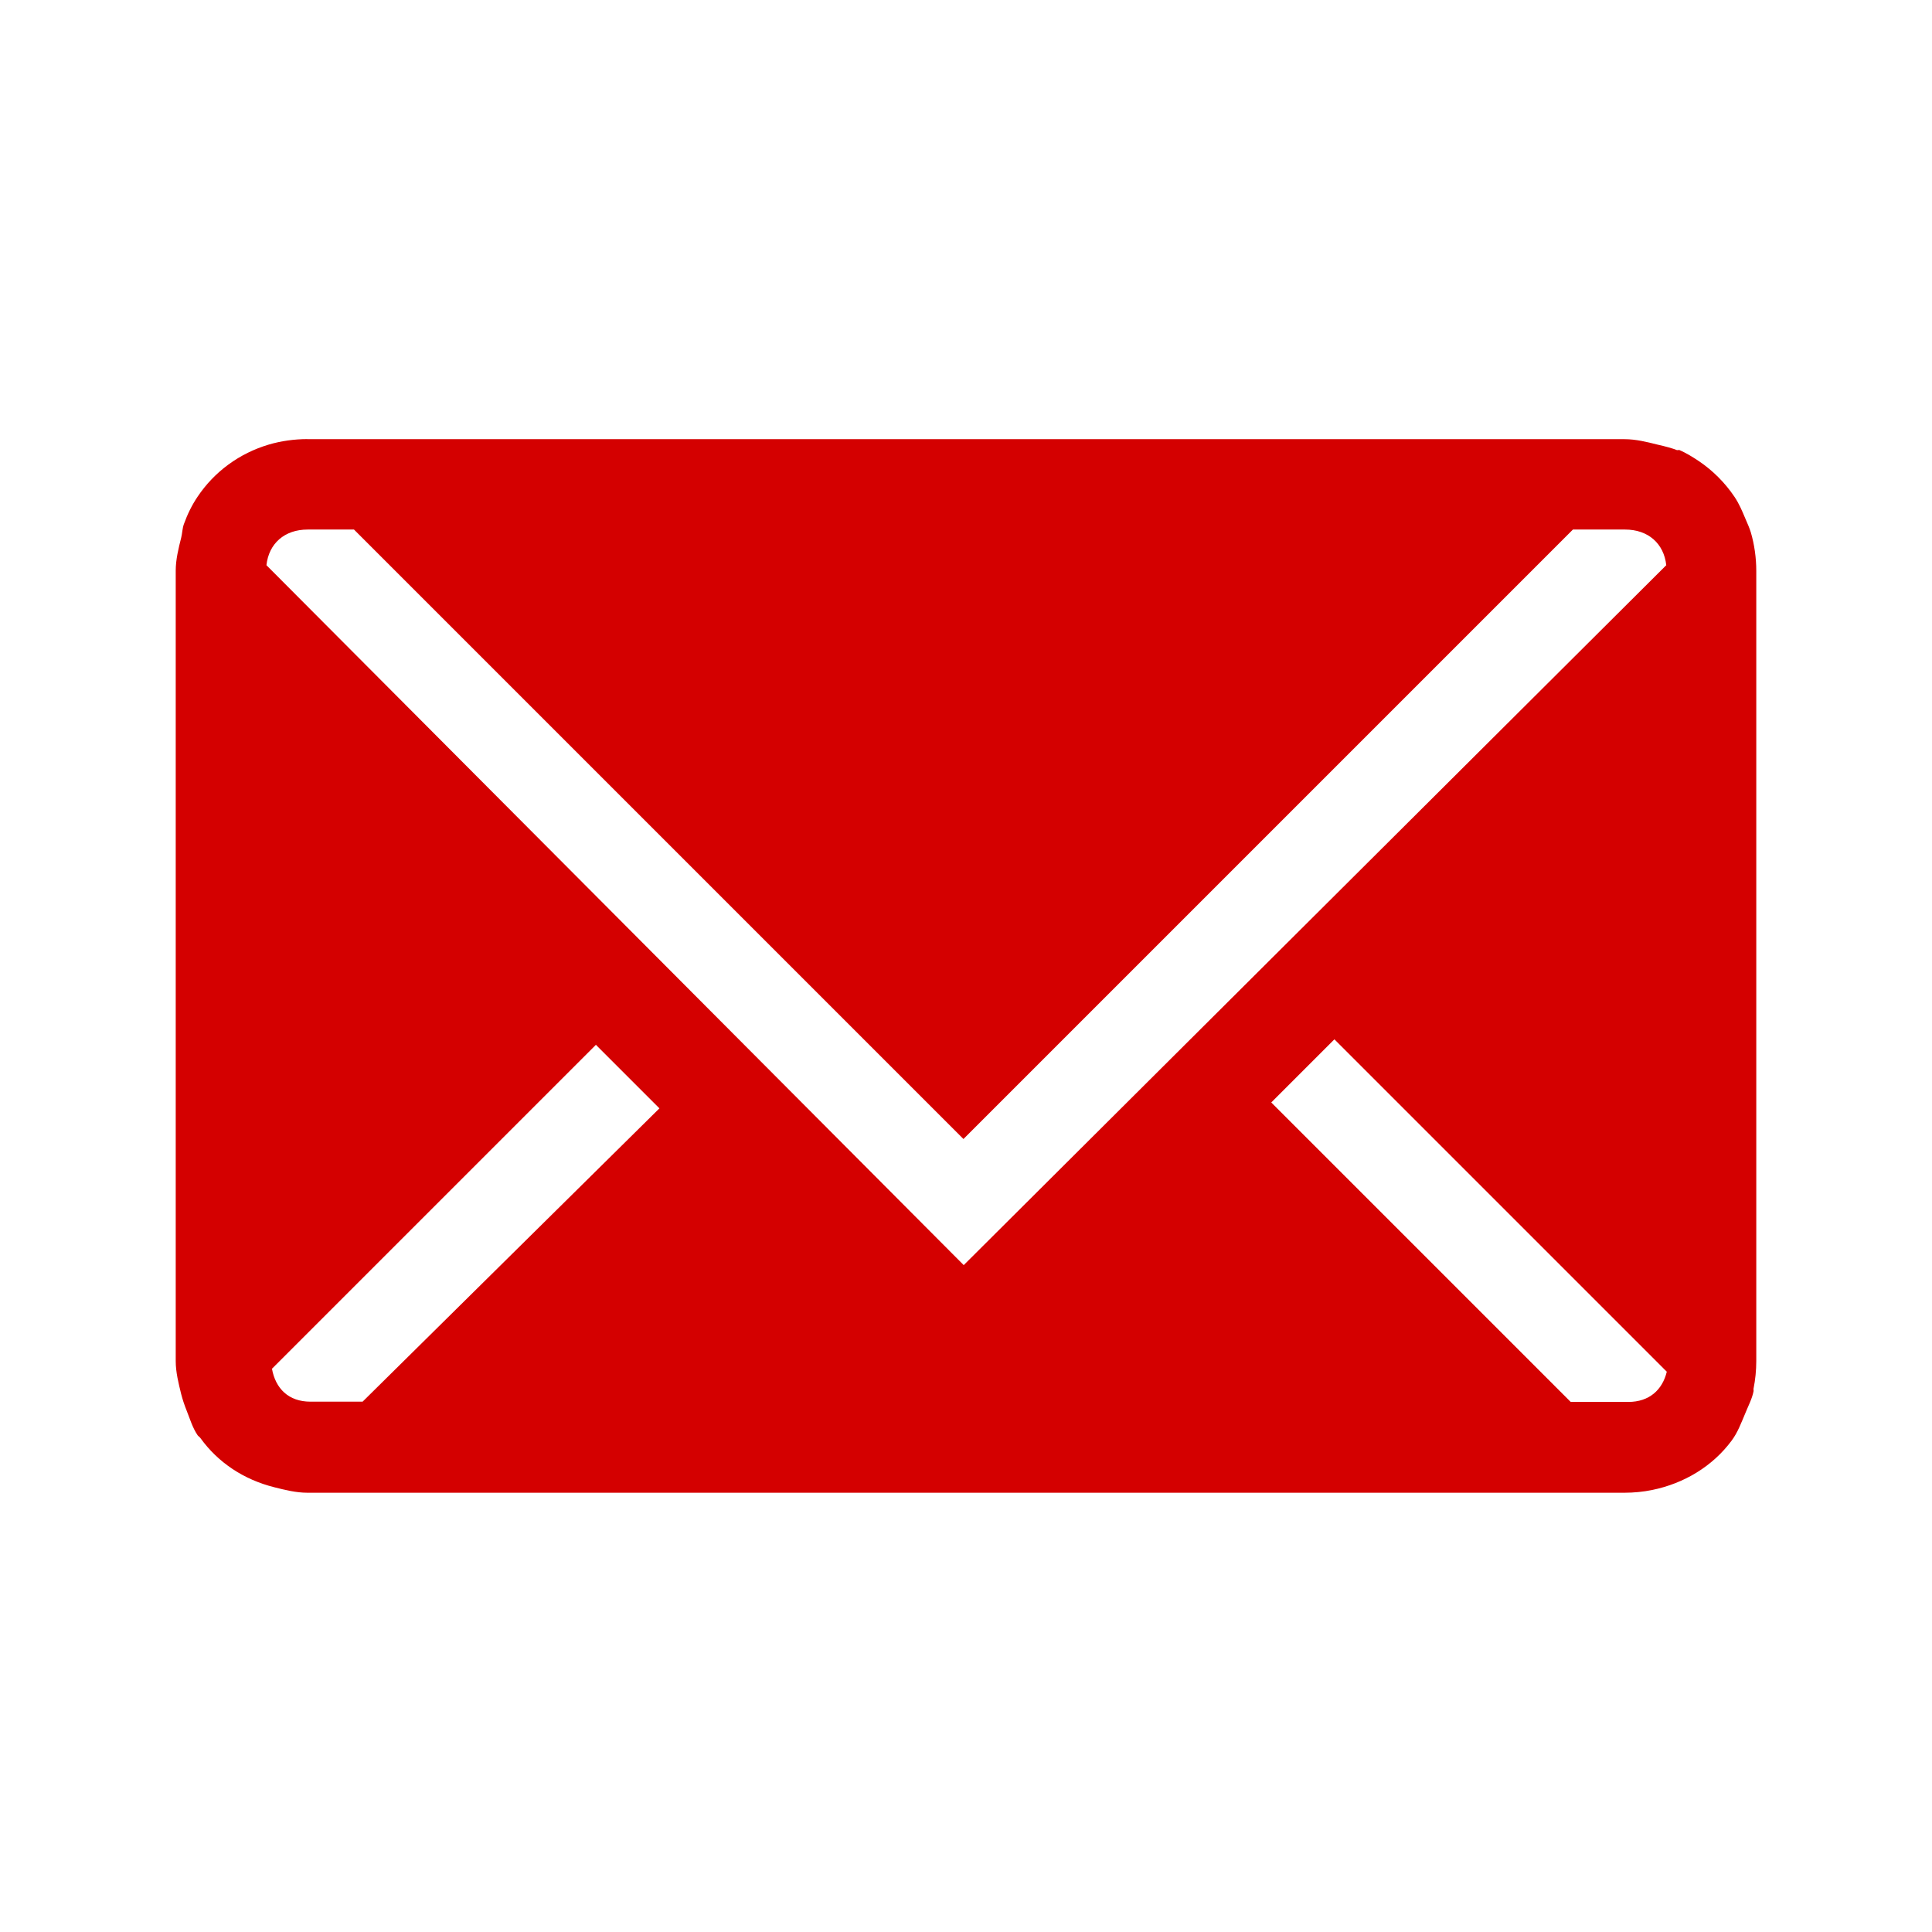 <?xml version="1.0" encoding="UTF-8"?>
<svg width="22" height="22" version="1.1" xmlns="http://www.w3.org/2000/svg">
 <path class="error" d="m3.5 5c-0.149 0-0.302 0.022-0.438 0.062-0.337 0.1-0.621 0.309-0.812 0.594-0.066 0.098-0.115 0.199-0.156 0.312-0.018 0.05-0.018 0.104-0.031 0.156-0.03 0.119-0.062 0.247-0.062 0.375v9c0 0.128 0.033 0.256 0.062 0.375 0.017 0.066 0.037 0.125 0.062 0.188 0.04 0.1 0.066 0.193 0.125 0.281 0.008 0.011 0.023 0.02 0.031 0.031 0.203 0.282 0.496 0.475 0.844 0.562 0.119 0.03 0.247 0.062 0.375 0.062h15c0.104 0 0.215-0.011 0.312-0.031 0.368-0.075 0.691-0.272 0.906-0.562 0.071-0.095 0.109-0.202 0.156-0.312 0.033-0.083 0.076-0.161 0.094-0.25 2e-3 -0.01-0.002-0.021 0-0.031 0.02-0.098 0.031-0.209 0.031-0.312v-9c0-0.149-0.022-0.302-0.062-0.438-0.016-0.053-0.041-0.106-0.062-0.156-0.038-0.09-0.071-0.17-0.125-0.25-0.108-0.16-0.247-0.299-0.406-0.406-0.072-0.048-0.139-0.089-0.219-0.125-0.009-0.003-0.022 0.003-0.031 0-0.03-0.013-0.063-0.021-0.094-0.031-0.041-0.012-0.083-0.021-0.125-0.031-0.119-0.03-0.247-0.062-0.375-0.062h-15zm0 1.03h0.531l6.94 6.94 6.94-6.94h0.594c0.263 0 0.442 0.159 0.469 0.406l-8 7.97-7.94-7.97c0.027-0.247 0.206-0.406 0.469-0.406zm11.7 5.81 3.78 3.78c-0.05 0.207-0.2 0.344-0.438 0.344h-0.656l-3.41-3.41 0.719-0.719zm-8.41 0.062 0.719 0.719-3.38 3.34h-0.594c-0.249 0-0.398-0.15-0.438-0.375l3.69-3.69z" fill="#d40000"/>
</svg>

